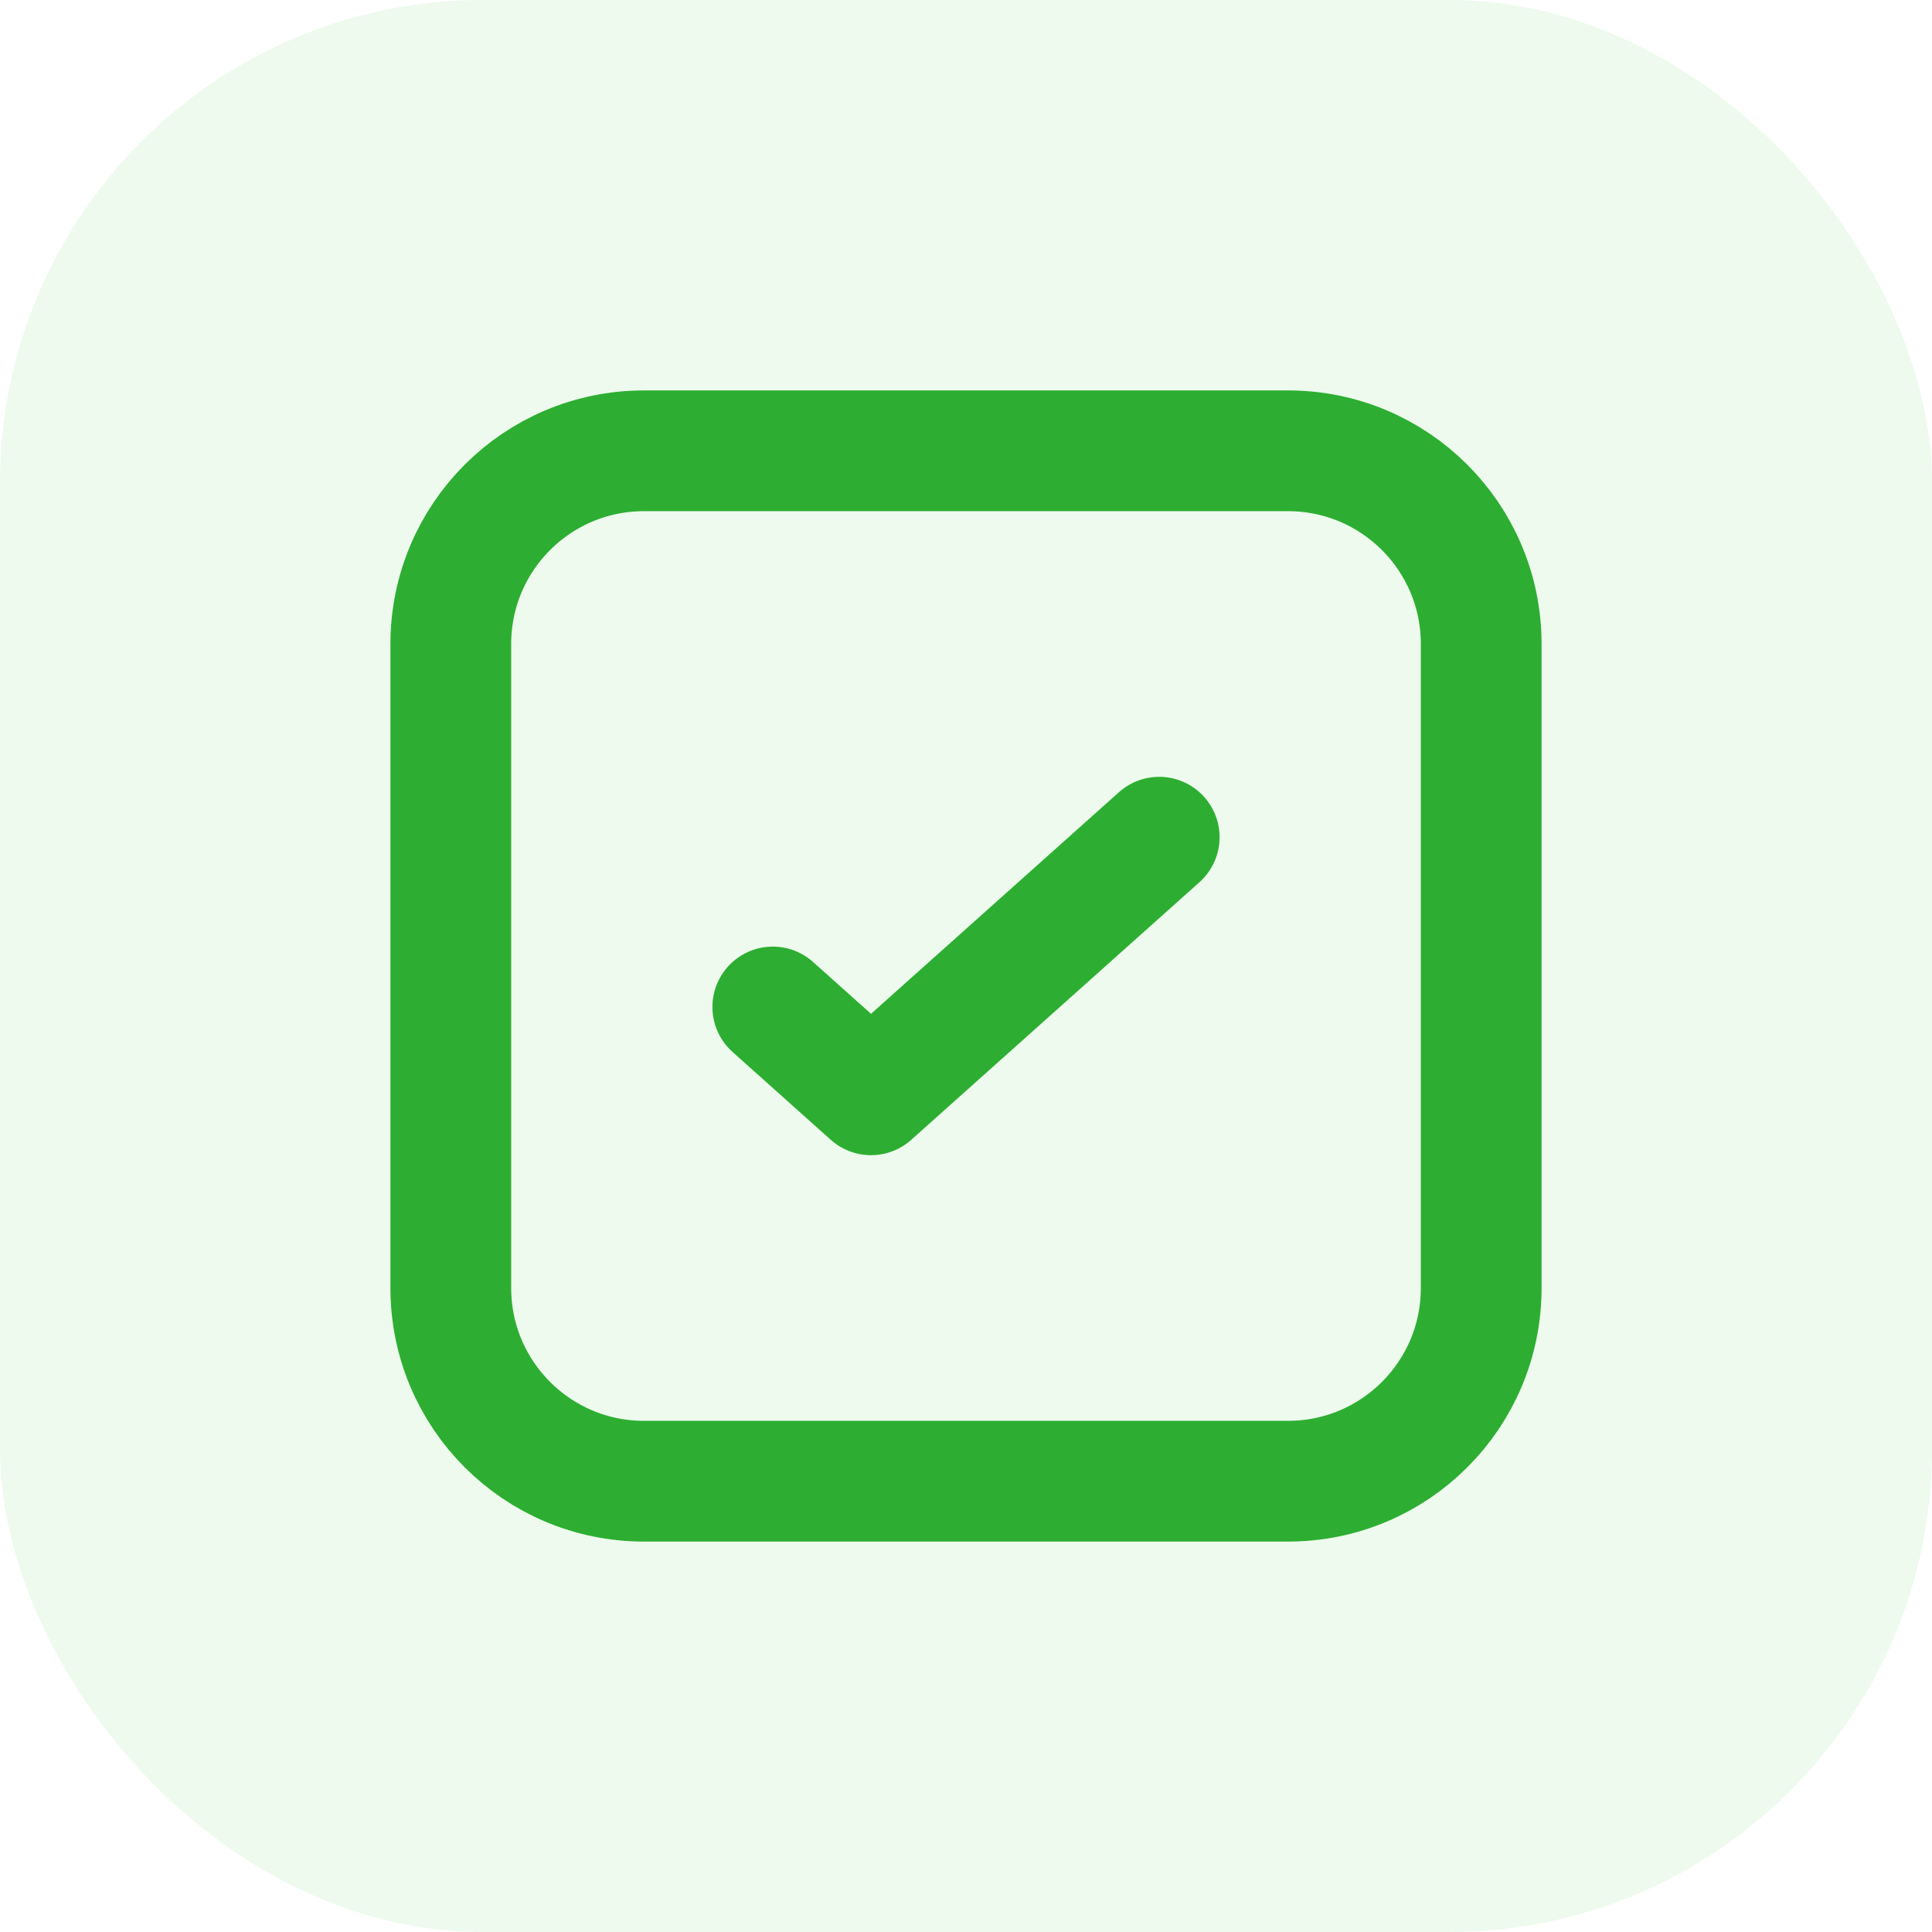 <svg width="24" height="24" viewBox="0 0 24 24" fill="none" xmlns="http://www.w3.org/2000/svg">
<rect width="24" height="24" rx="6" fill="#47CA4C" fill-opacity="0.1"/>
<path d="M14.4 10.4L10.82 13.6L9.6 12.509M18.4 8L18.4 16C18.4 17.326 17.326 18.4 16 18.4H8C6.674 18.4 5.6 17.326 5.6 16V8C5.6 6.674 6.674 5.6 8 5.6H16C17.326 5.6 18.4 6.674 18.4 8Z" stroke="#2DAE32" stroke-width="1.5" stroke-linecap="round" stroke-linejoin="round"/>
</svg>